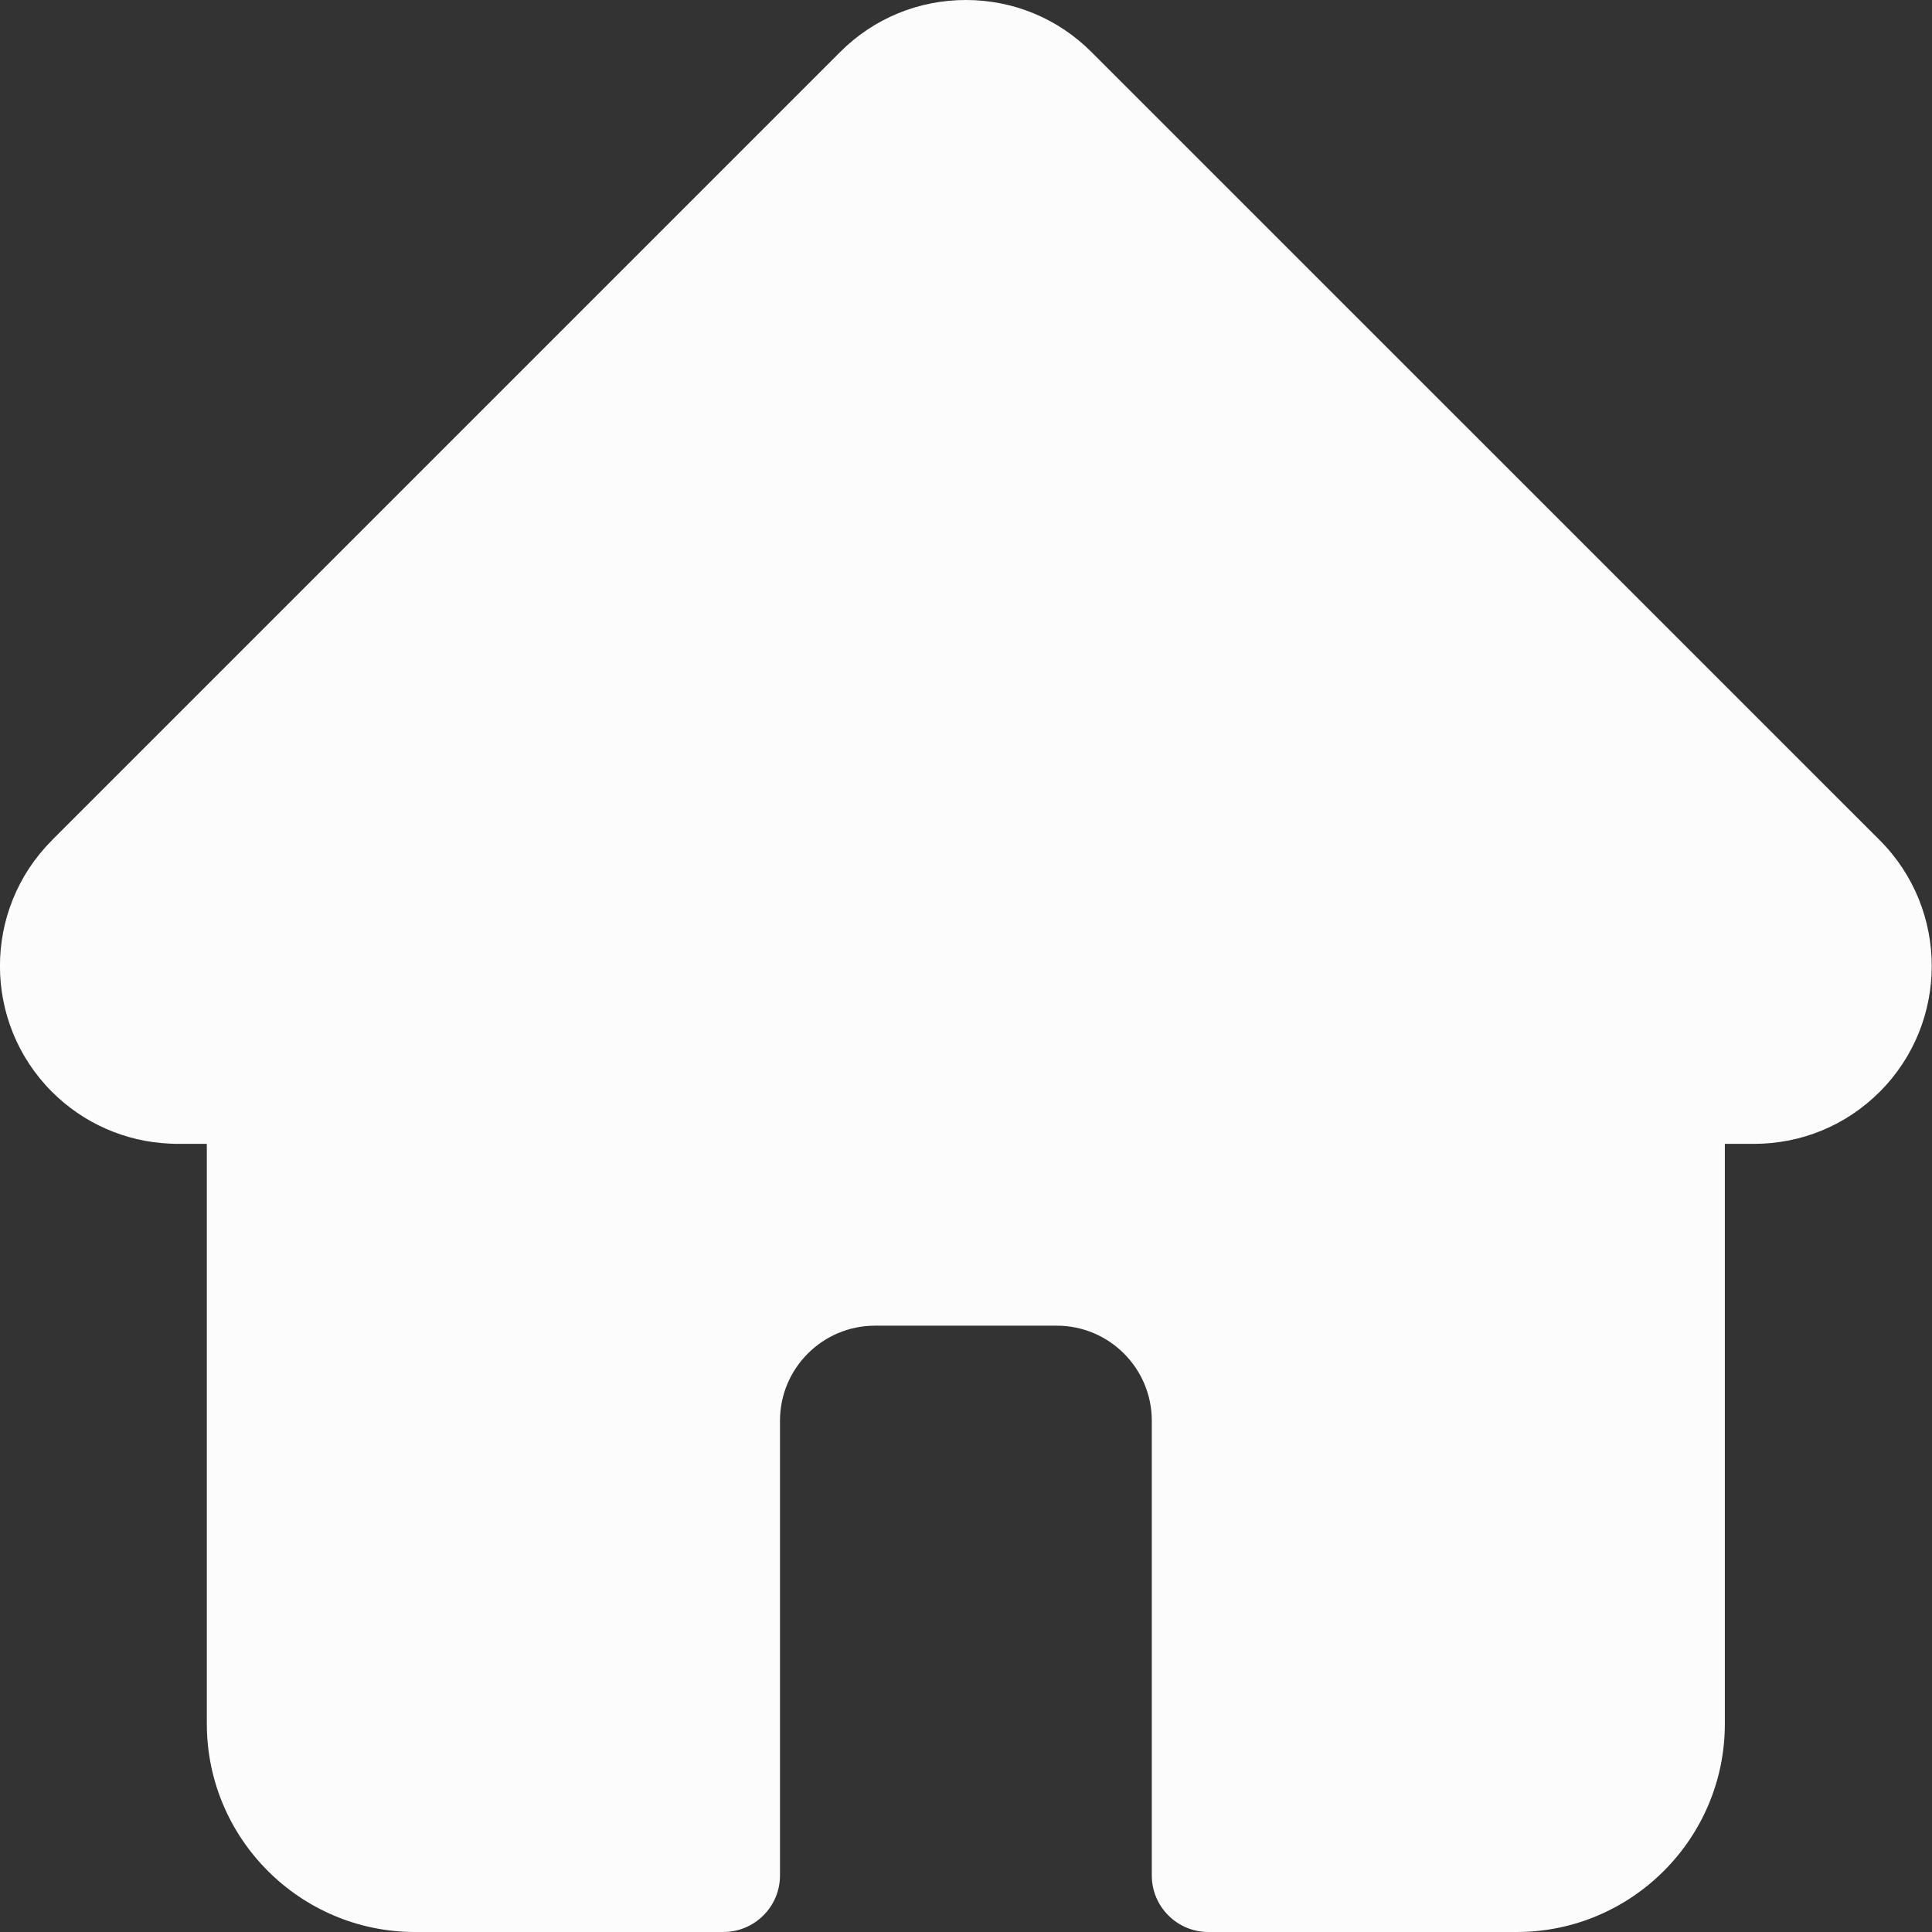 <svg width="18" height="18" viewBox="0 0 18 18" fill="none" xmlns="http://www.w3.org/2000/svg">
<rect x="0" y="0" width="18" height="18" fill="#333333" stroke="none"/>
<g clip-path="url(#clip0)">
<path d="M17.514 7.829C17.514 7.829 17.513 7.828 17.513 7.828L10.17 0.486C9.857 0.172 9.441 0 8.999 0C8.556 0 8.14 0.172 7.827 0.485L0.488 7.824C0.486 7.827 0.483 7.829 0.481 7.832C-0.162 8.478 -0.161 9.527 0.484 10.172C0.778 10.466 1.168 10.637 1.583 10.655C1.6 10.656 1.617 10.657 1.635 10.657H1.927V16.061C1.927 17.13 2.797 18 3.867 18H6.739C7.03 18 7.267 17.764 7.267 17.473V13.236C7.267 12.748 7.664 12.351 8.152 12.351H9.846C10.334 12.351 10.731 12.748 10.731 13.236V17.473C10.731 17.764 10.967 18 11.258 18H14.131C15.2 18 16.07 17.13 16.07 16.061V10.657H16.342C16.784 10.657 17.2 10.485 17.513 10.172C18.159 9.526 18.159 8.475 17.514 7.829Z" fill="#FCFCFC"/>
</g>
<defs>
<clipPath id="clip0">
<rect width="18" height="18" fill="white"/>
</clipPath>
</defs>
</svg>
